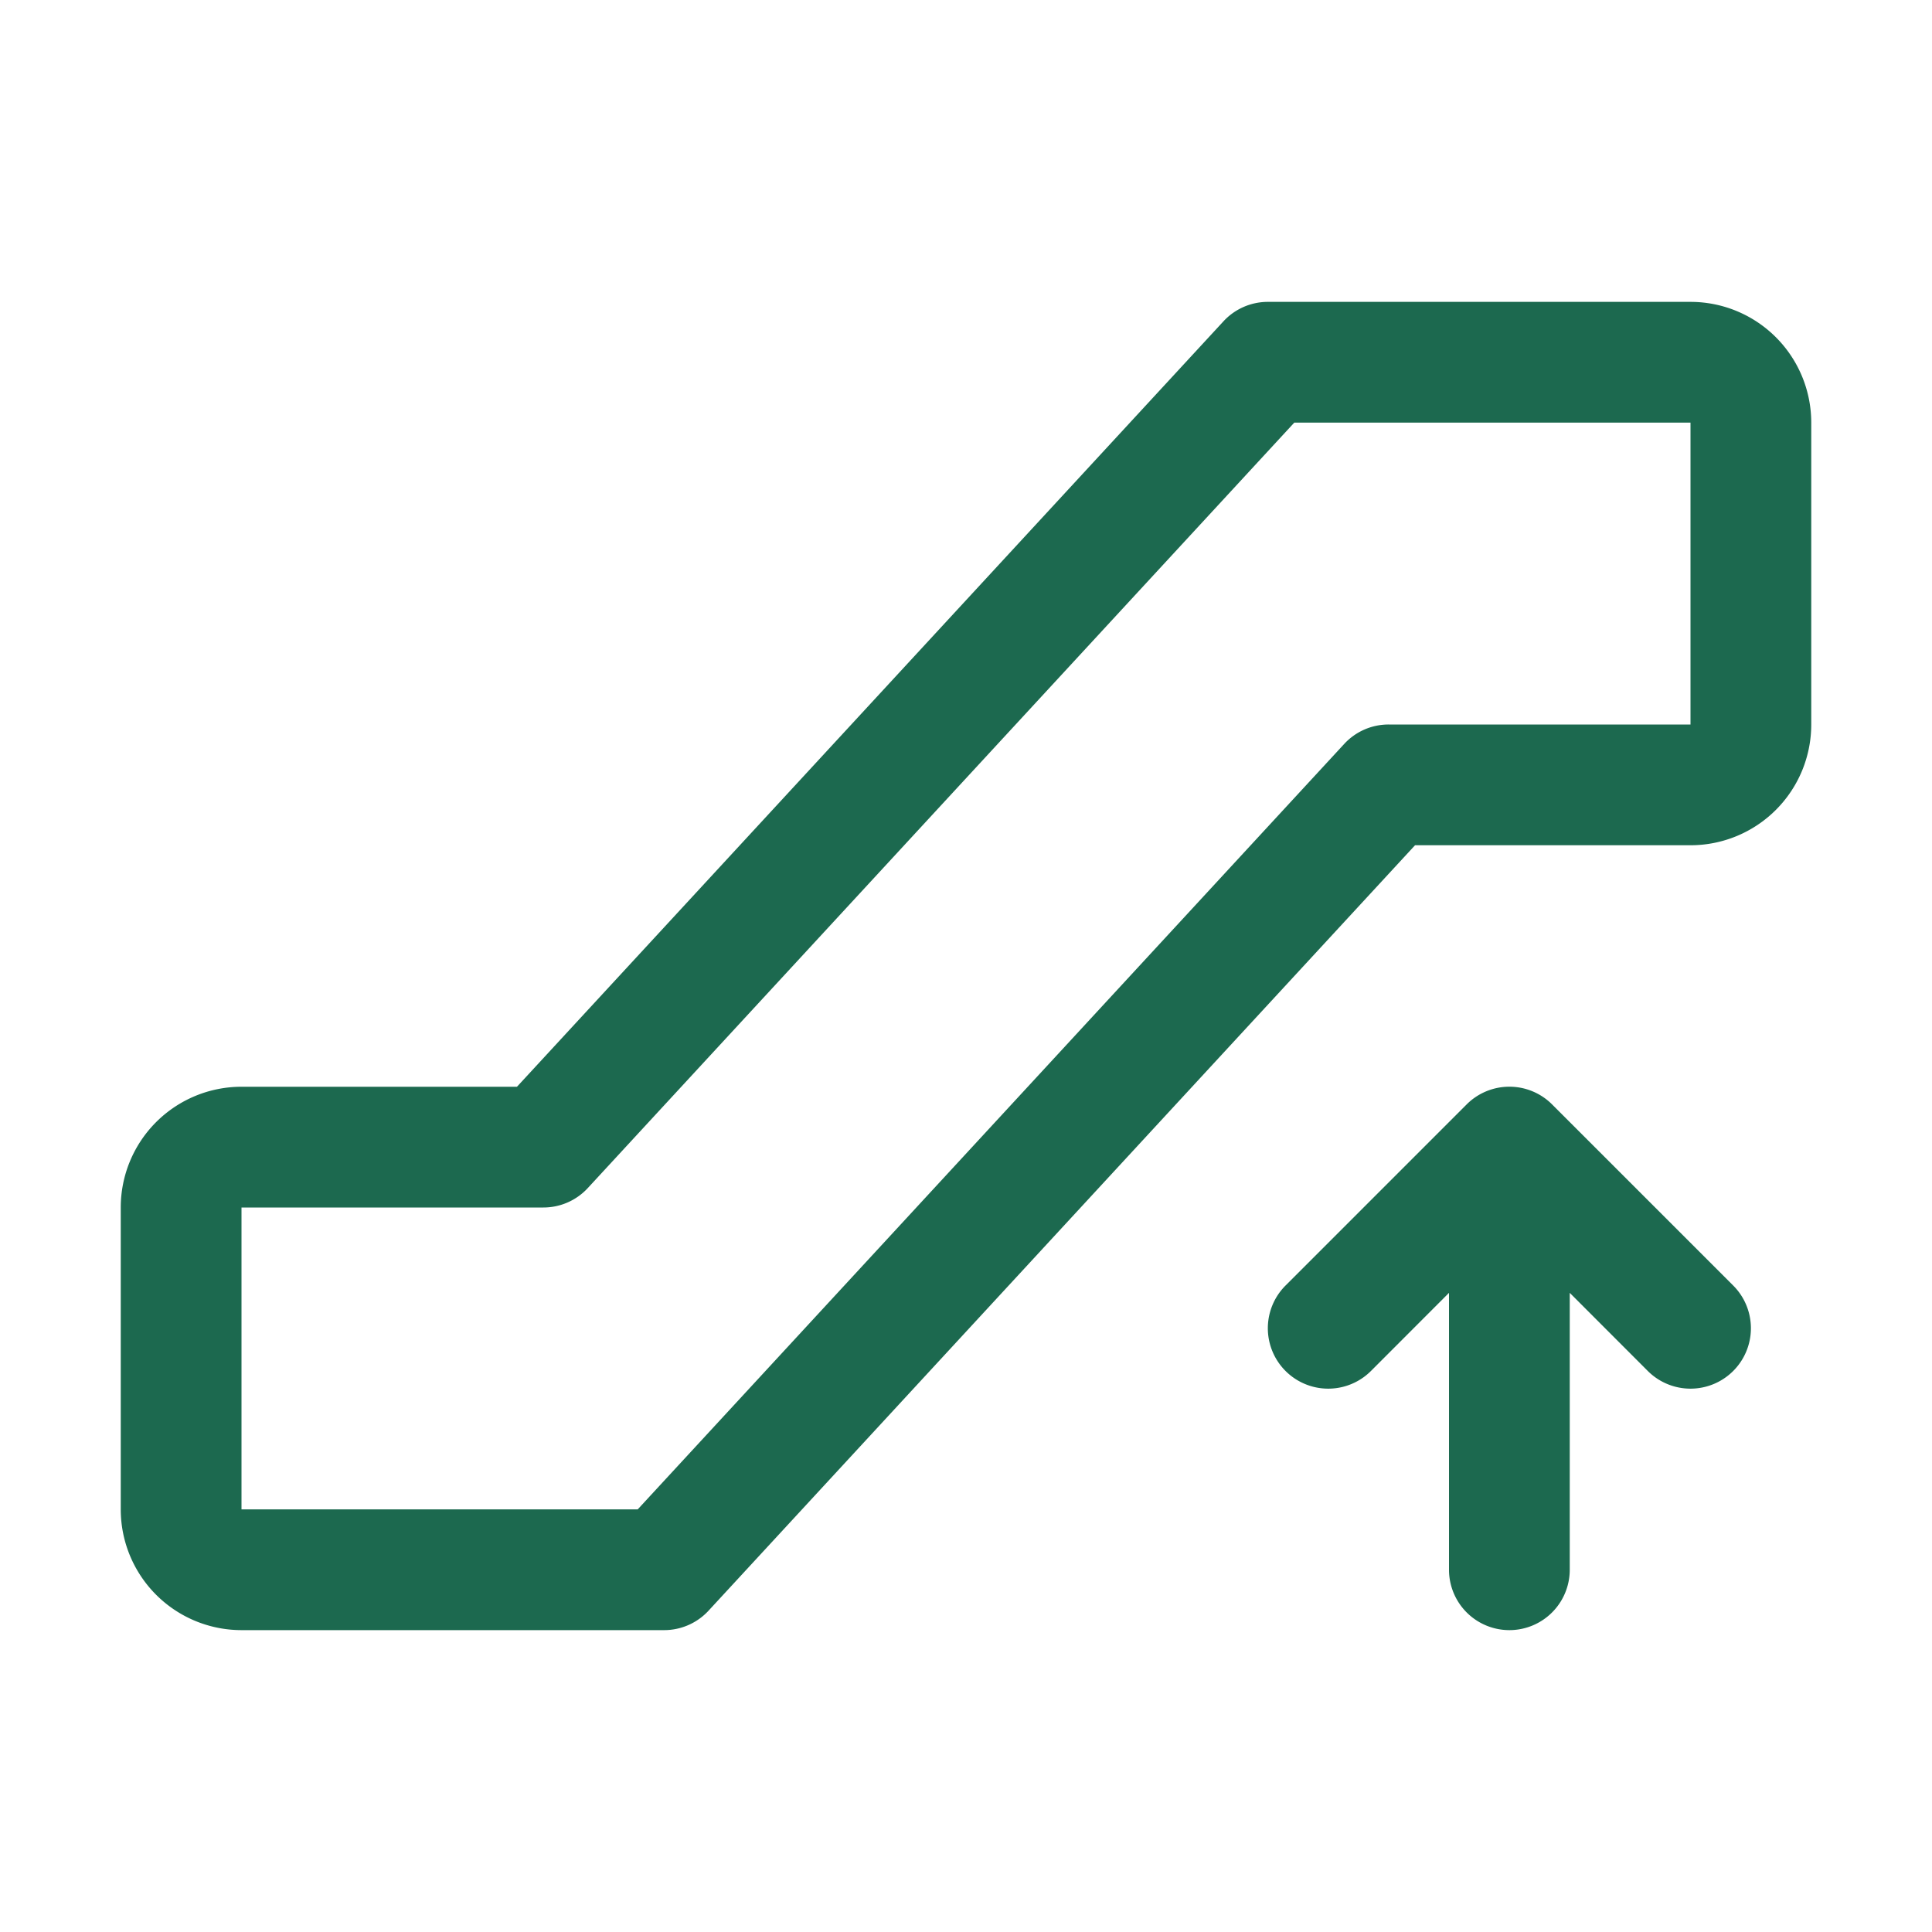 <svg xmlns="http://www.w3.org/2000/svg" viewBox="0 0 256 256" fill="#1C694F"><path d="M224,40H168a8,8,0,0,0-5.88,2.57L68.5,144H32a16,16,0,0,0-16,16v40a16,16,0,0,0,16,16H88a8,8,0,0,0,5.88-2.57L187.5,112H224a16,16,0,0,0,16-16V56A16,16,0,0,0,224,40Zm0,56H184a8,8,0,0,0-5.88,2.57L84.5,200H32V160H72a8,8,0,0,0,5.88-2.57L171.5,56H224Zm5.66,74.34a8,8,0,0,1-11.32,11.32L208,171.31V208a8,8,0,0,1-16,0V171.31l-10.34,10.35a8,8,0,0,1-11.32-11.32l24-24a8,8,0,0,1,11.32,0Z"/></svg>